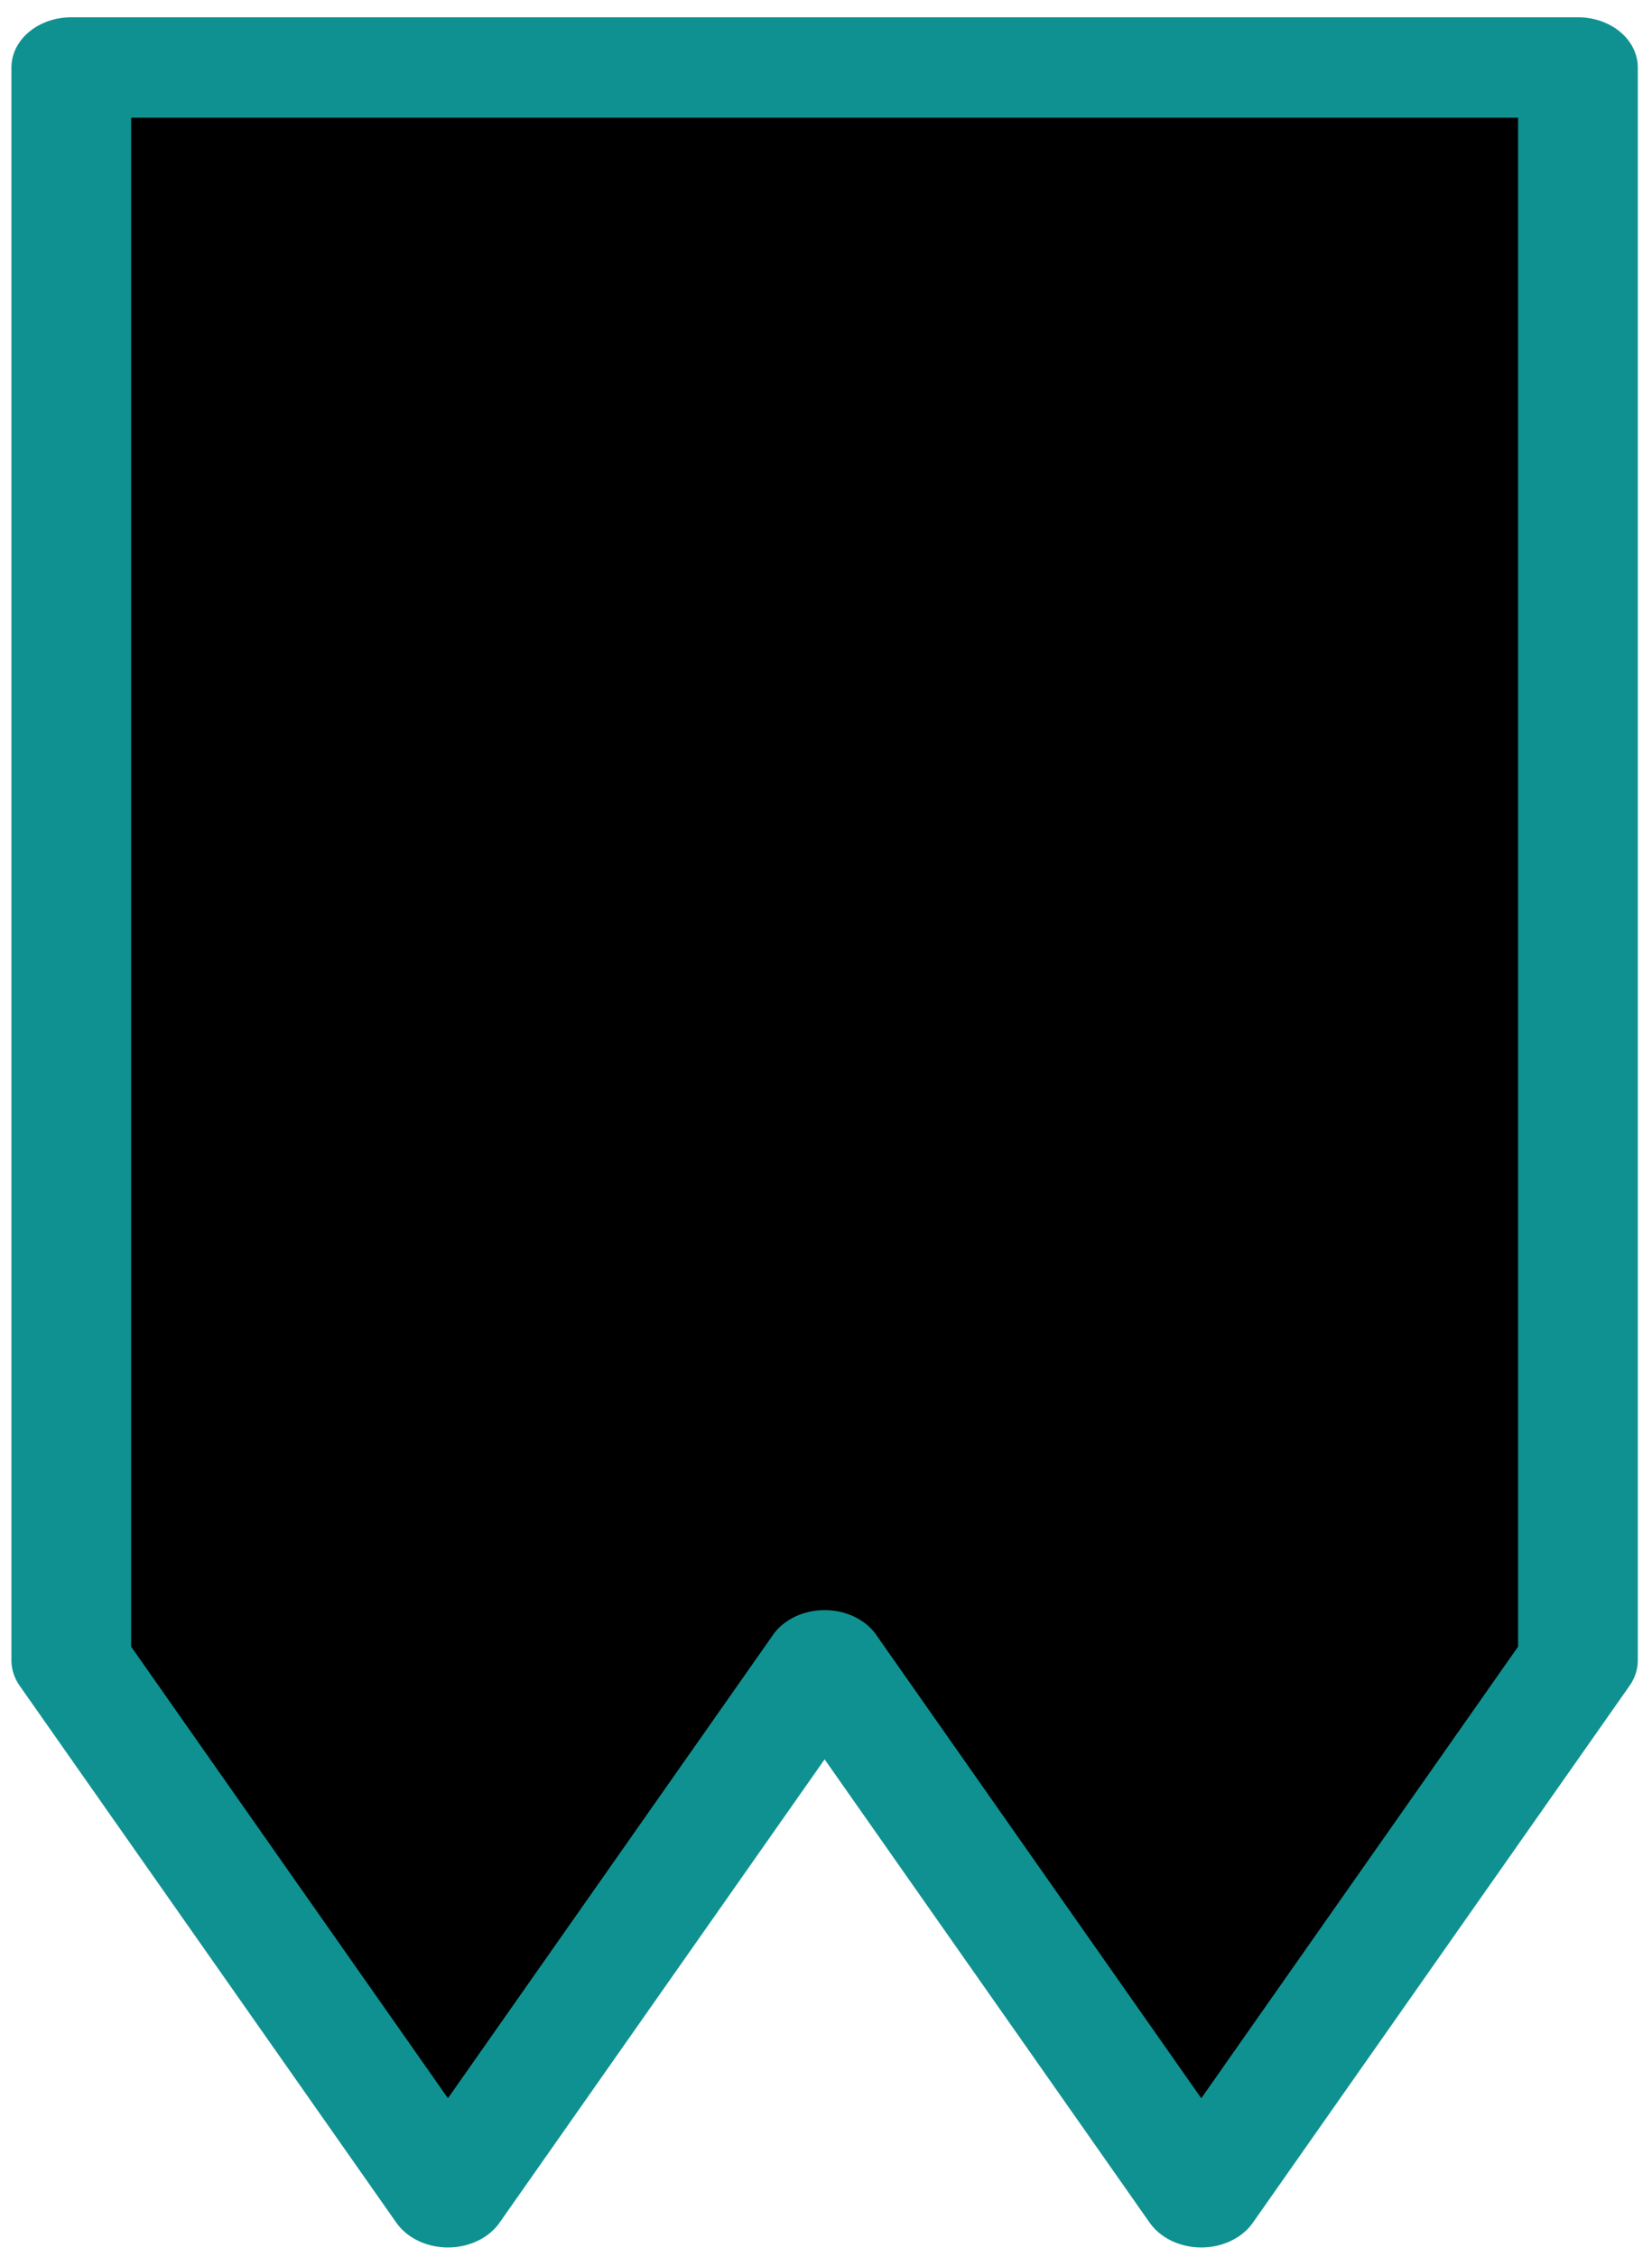 <?xml version="1.0" encoding="UTF-8" standalone="no"?>
<!-- Created with Inkscape (http://www.inkscape.org/) -->

<svg
   width="37.938mm"
   height="51.803mm"
   viewBox="0 0 37.938 51.803"
   version="1.1"
   id="svg426"
   xmlns="http://www.w3.org/2000/svg"
   xmlns:svg="http://www.w3.org/2000/svg">
  <defs
     id="defs423" />
  <g
     id="layer1"
     transform="translate(-72.316,-89.432)">
    <path
       id="polygon2-3"
      
       stroke="#109191"
     
       stroke-width="15.892"
       style="stroke-linecap:round;stroke-linejoin:round;stroke-dasharray:none;stroke-opacity:1"
       d="M 0,352.161 V 100.002 c -4.3278875e-4,-9.2e-4 4.3278875e-4,-0.003 0,-0.004 L 49.999,15.001 100.001,99.999 c -9.5e-4,0.001 -0.002,0.002 -0.003,0.004 h 0.006 c -6.8e-4,-0.001 -0.002,-0.002 -0.003,-0.004 l 49.999,-84.998 50.002,84.998 c -5e-4,6.53e-4 4.9e-4,0.003 0,0.004 v 252.159 z"
       transform="matrix(0.173,0,0,-0.145,73.953,142.044)" />
  </g>
</svg>
